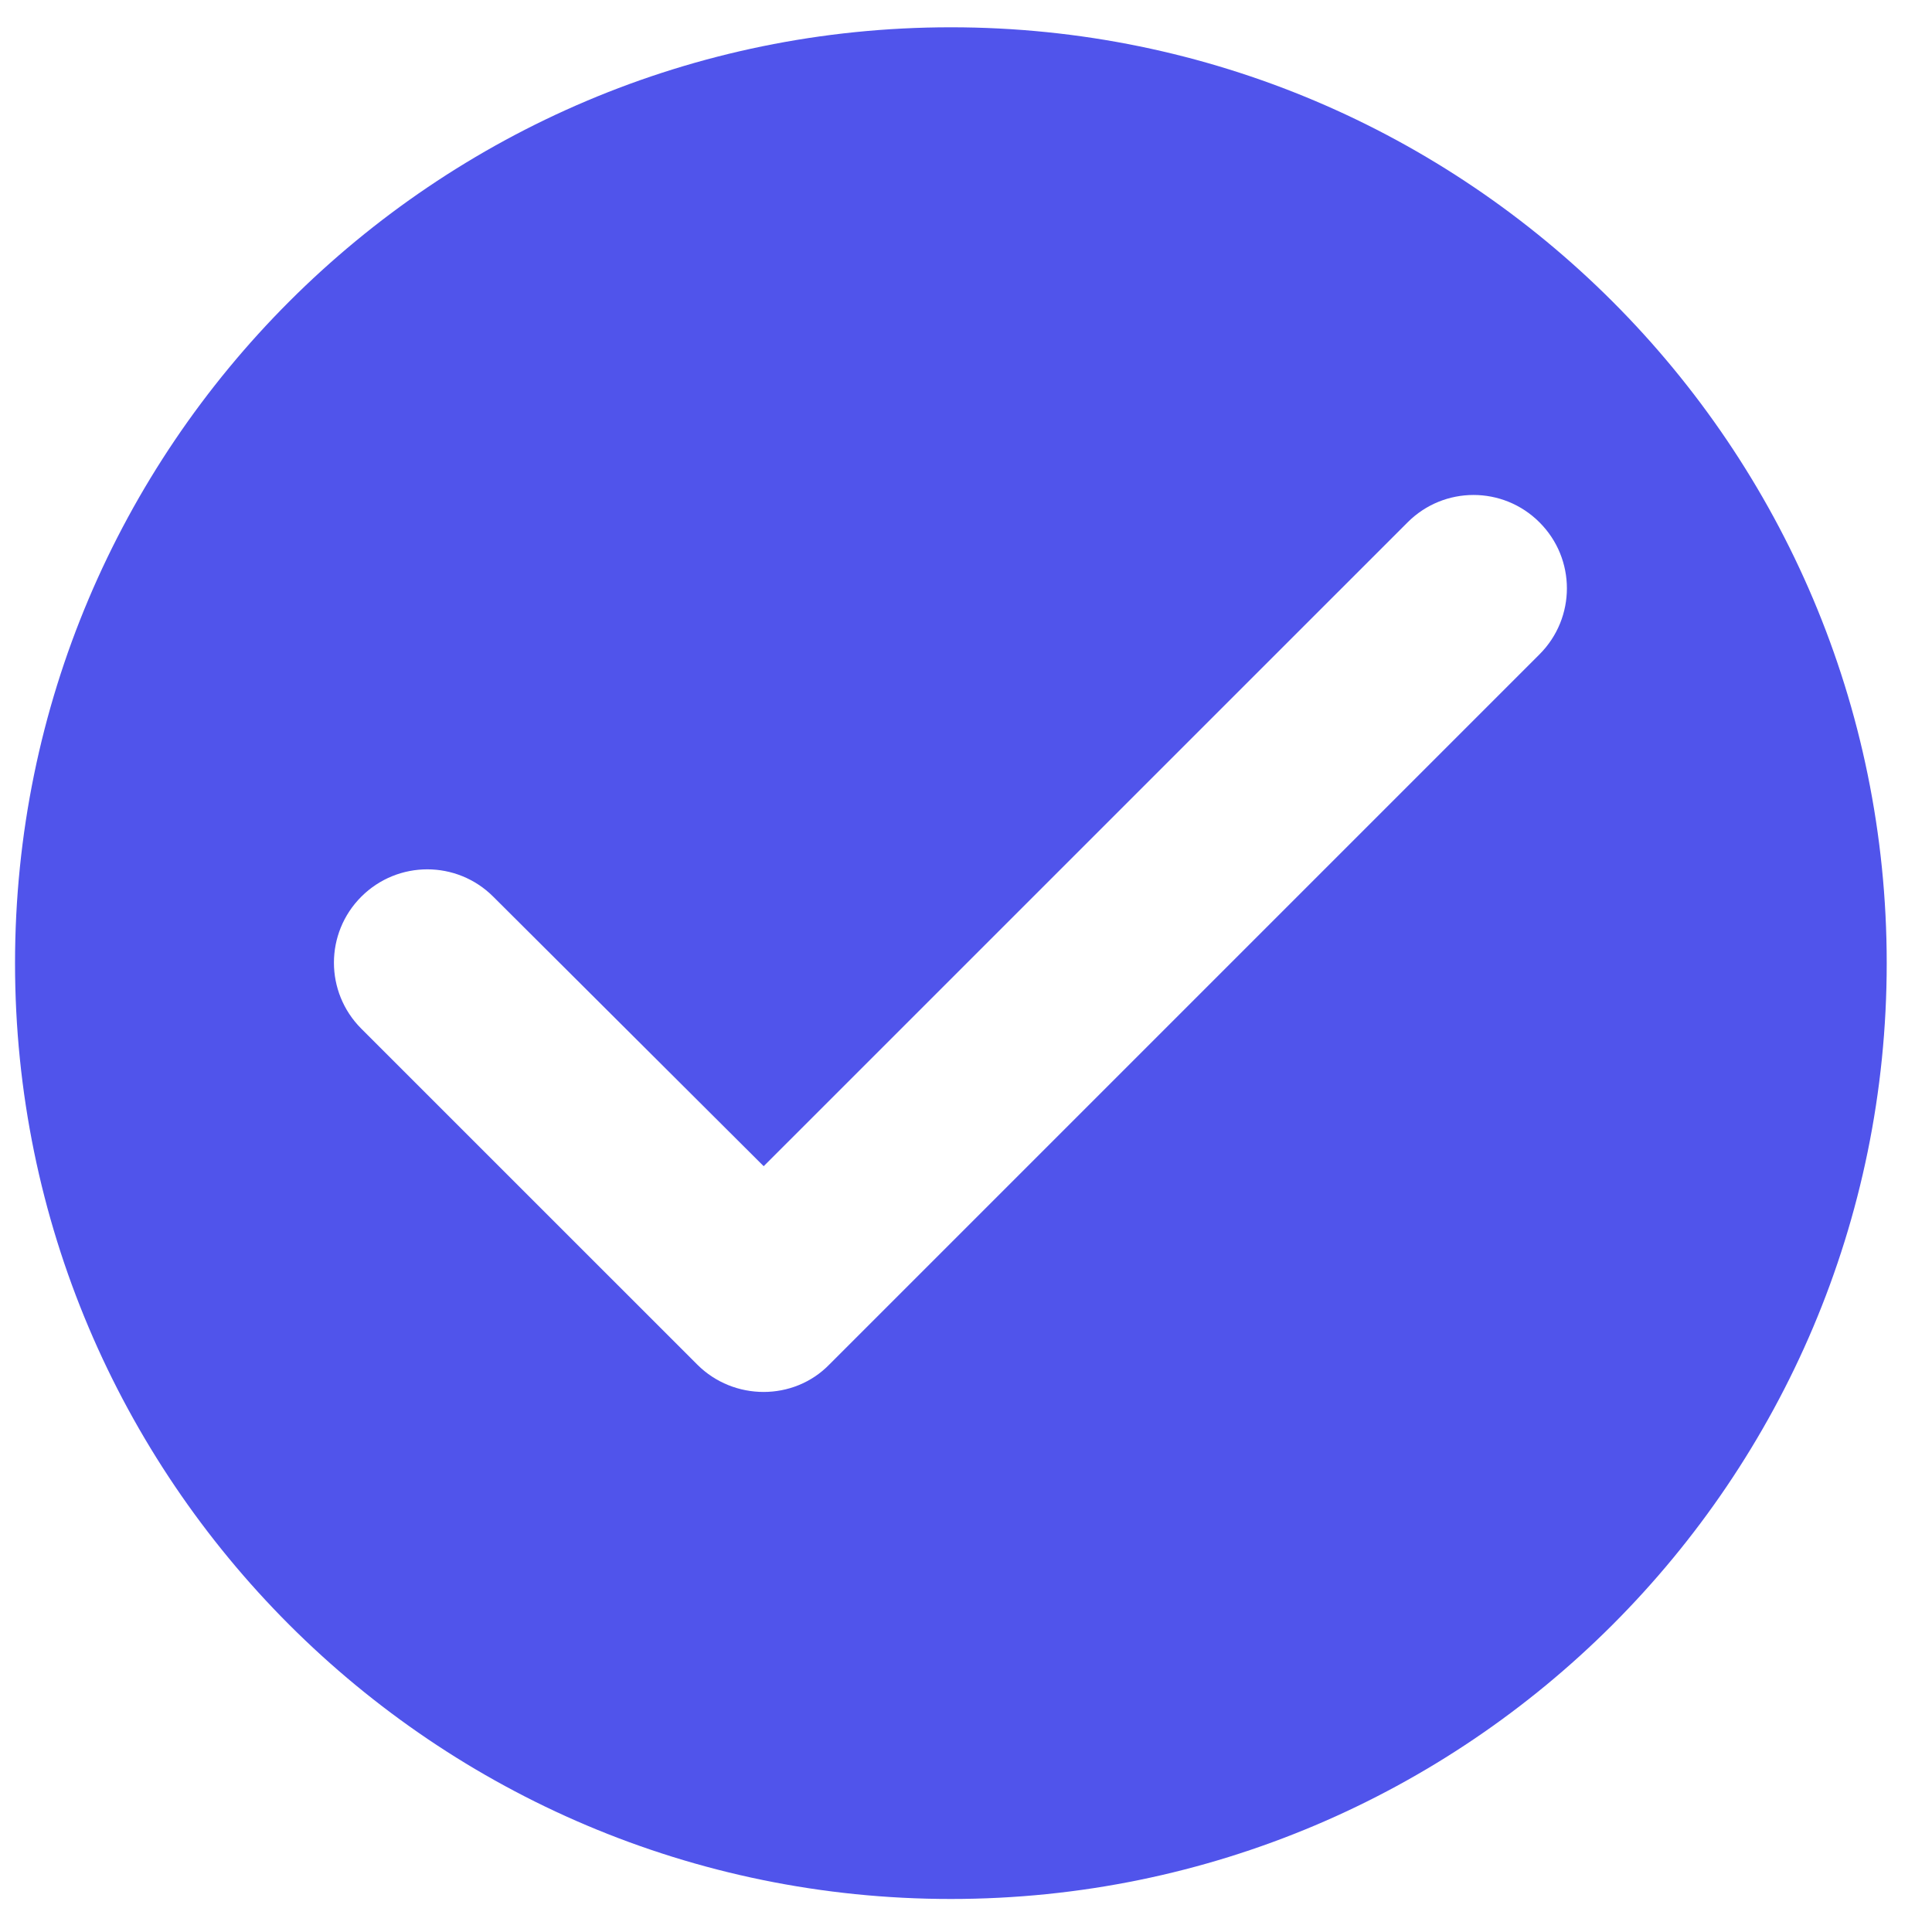 <svg width="32" height="32" viewBox="0 0 32 32" fill="none" xmlns="http://www.w3.org/2000/svg">
<path d="M15.749 0.452C7.194 0.452 0.249 7.396 0.249 15.953C0.249 24.509 7.194 31.453 15.749 31.453C24.305 31.453 31.25 24.509 31.25 15.953C31.25 7.396 24.305 0.452 15.749 0.452ZM11.549 22.602L5.984 17.038C5.38 16.433 5.38 15.457 5.984 14.852C6.589 14.248 7.566 14.248 8.17 14.852L12.649 19.316L23.314 8.652C23.918 8.047 24.895 8.047 25.499 8.652C26.104 9.256 26.104 10.233 25.499 10.838L13.735 22.602C13.146 23.206 12.153 23.206 11.549 22.602Z" fill="#5054EB"/>
</svg>

